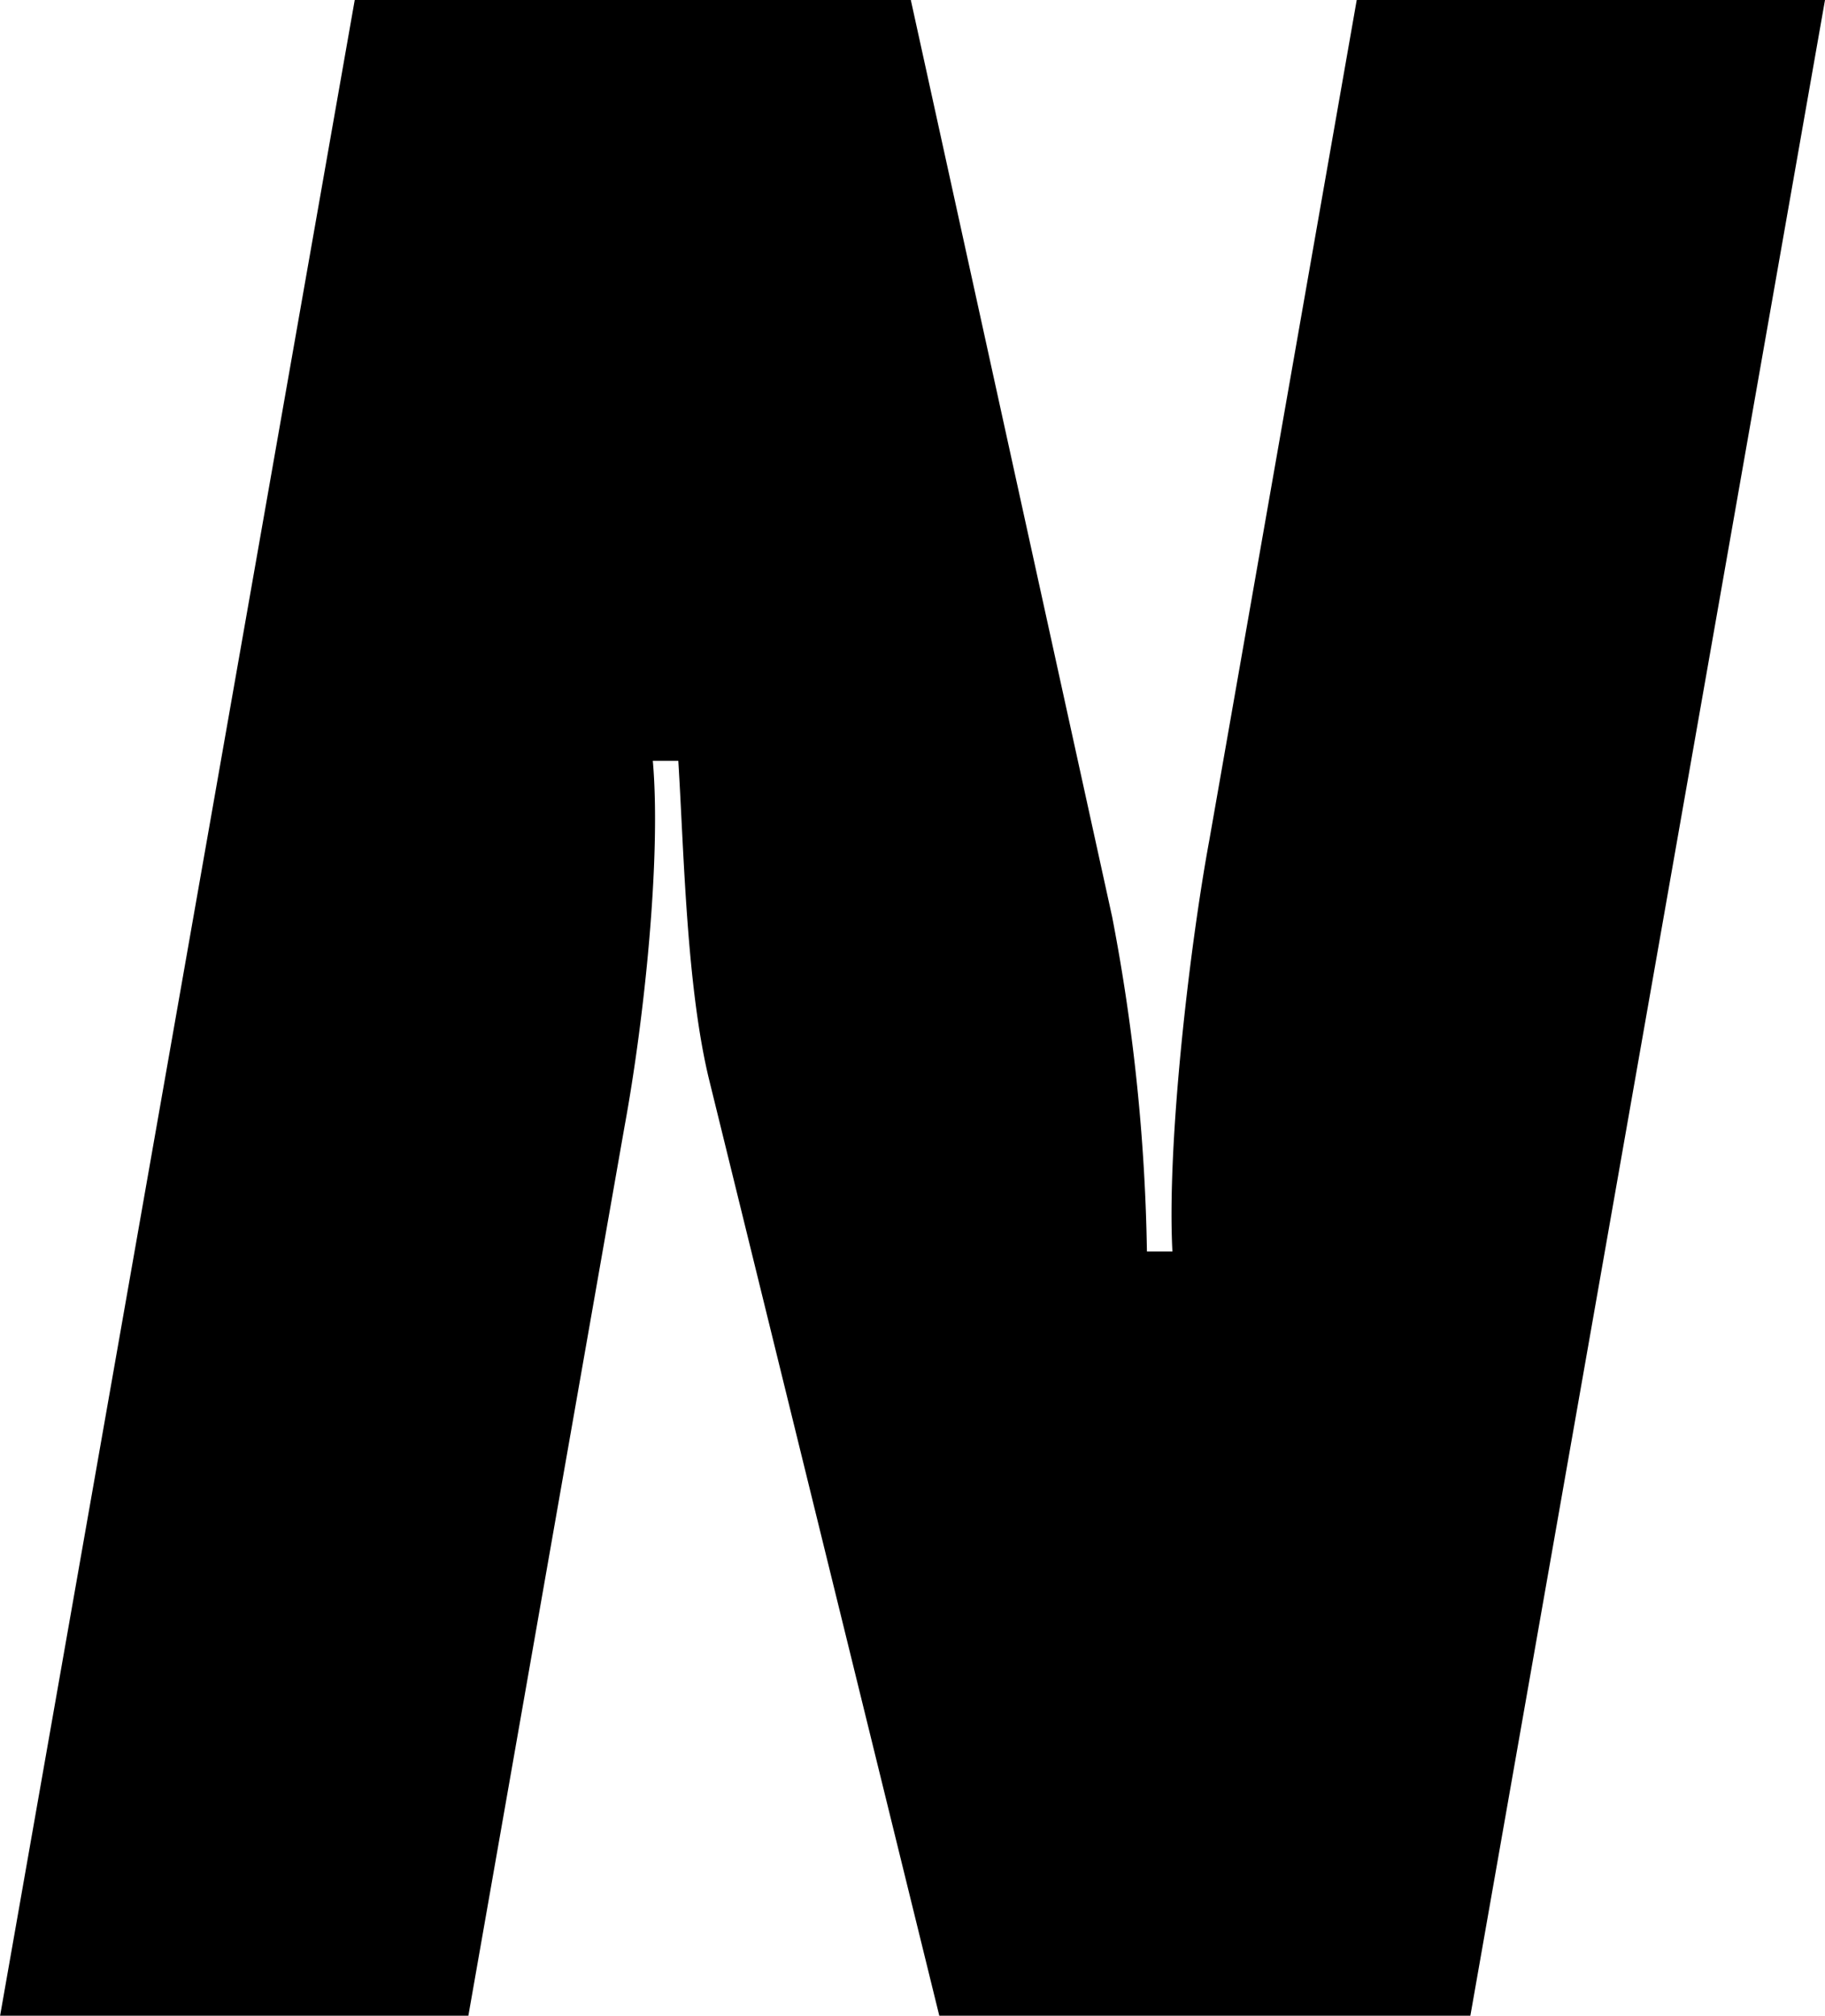 <svg id="Layer_1" data-name="Layer 1" xmlns="http://www.w3.org/2000/svg" viewBox="0 0 157.53 173.95"><title>Artboard 12</title><path d="M99,108h2.2c-.49-9.31,1.47-26.21,3.19-35.52L117.11,0h40.42L126.91,174H81.09L61.25,93.34c-2-8.08-2.21-19.84-2.7-27.68h-2.2C57.08,74,55.61,88,53.9,97.26L40.42,174H0L30.62,0h48L96,79.13A165.77,165.77,0,0,1,99,108Z"/></svg>